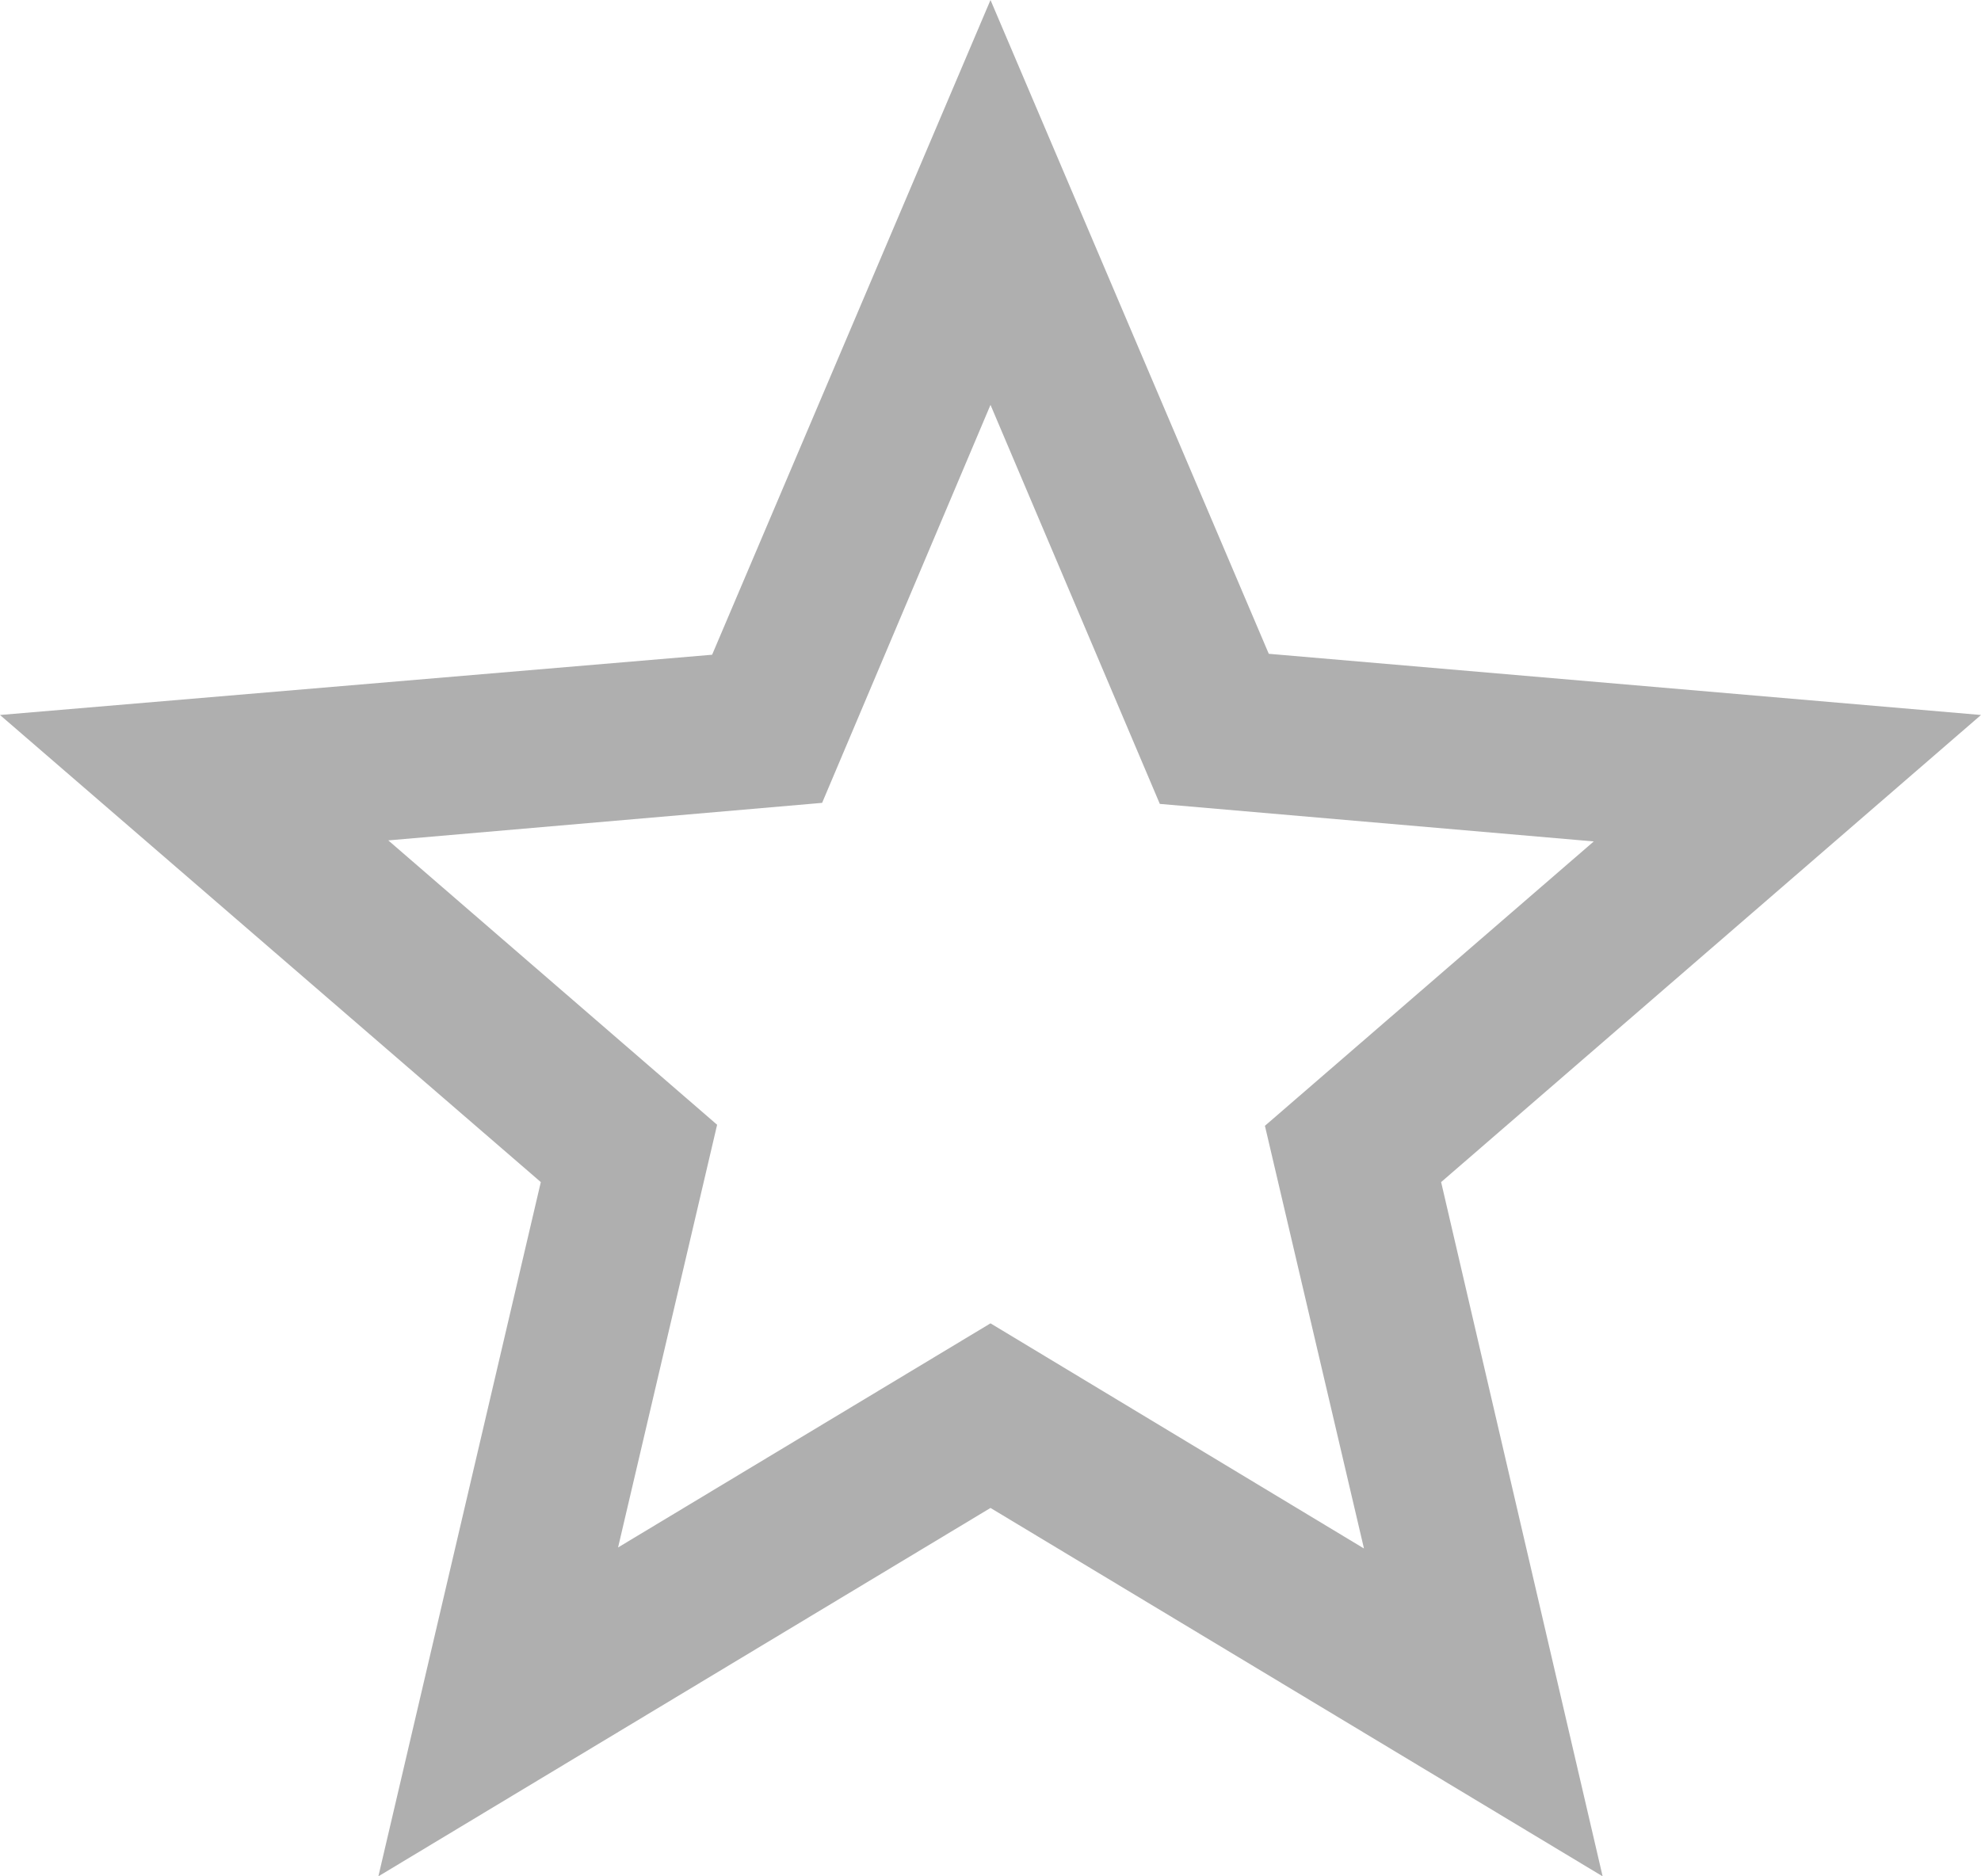 <svg width="19" height="18" viewBox="0 0 19 18" fill="none" xmlns="http://www.w3.org/2000/svg">
<path d="M19 6.859L12.169 6.272L9.5 0L6.83 6.281L0 6.859L5.187 11.34L3.629 18L9.5 14.466L15.371 18L13.822 11.34L19 6.859ZM9.5 12.695L5.928 14.845L6.878 10.79L3.724 8.062L7.885 7.702L9.5 3.884L11.124 7.712L15.286 8.072L12.132 10.8L13.082 14.855L9.5 12.695Z" fill="#AFAFAF"/>
</svg>
